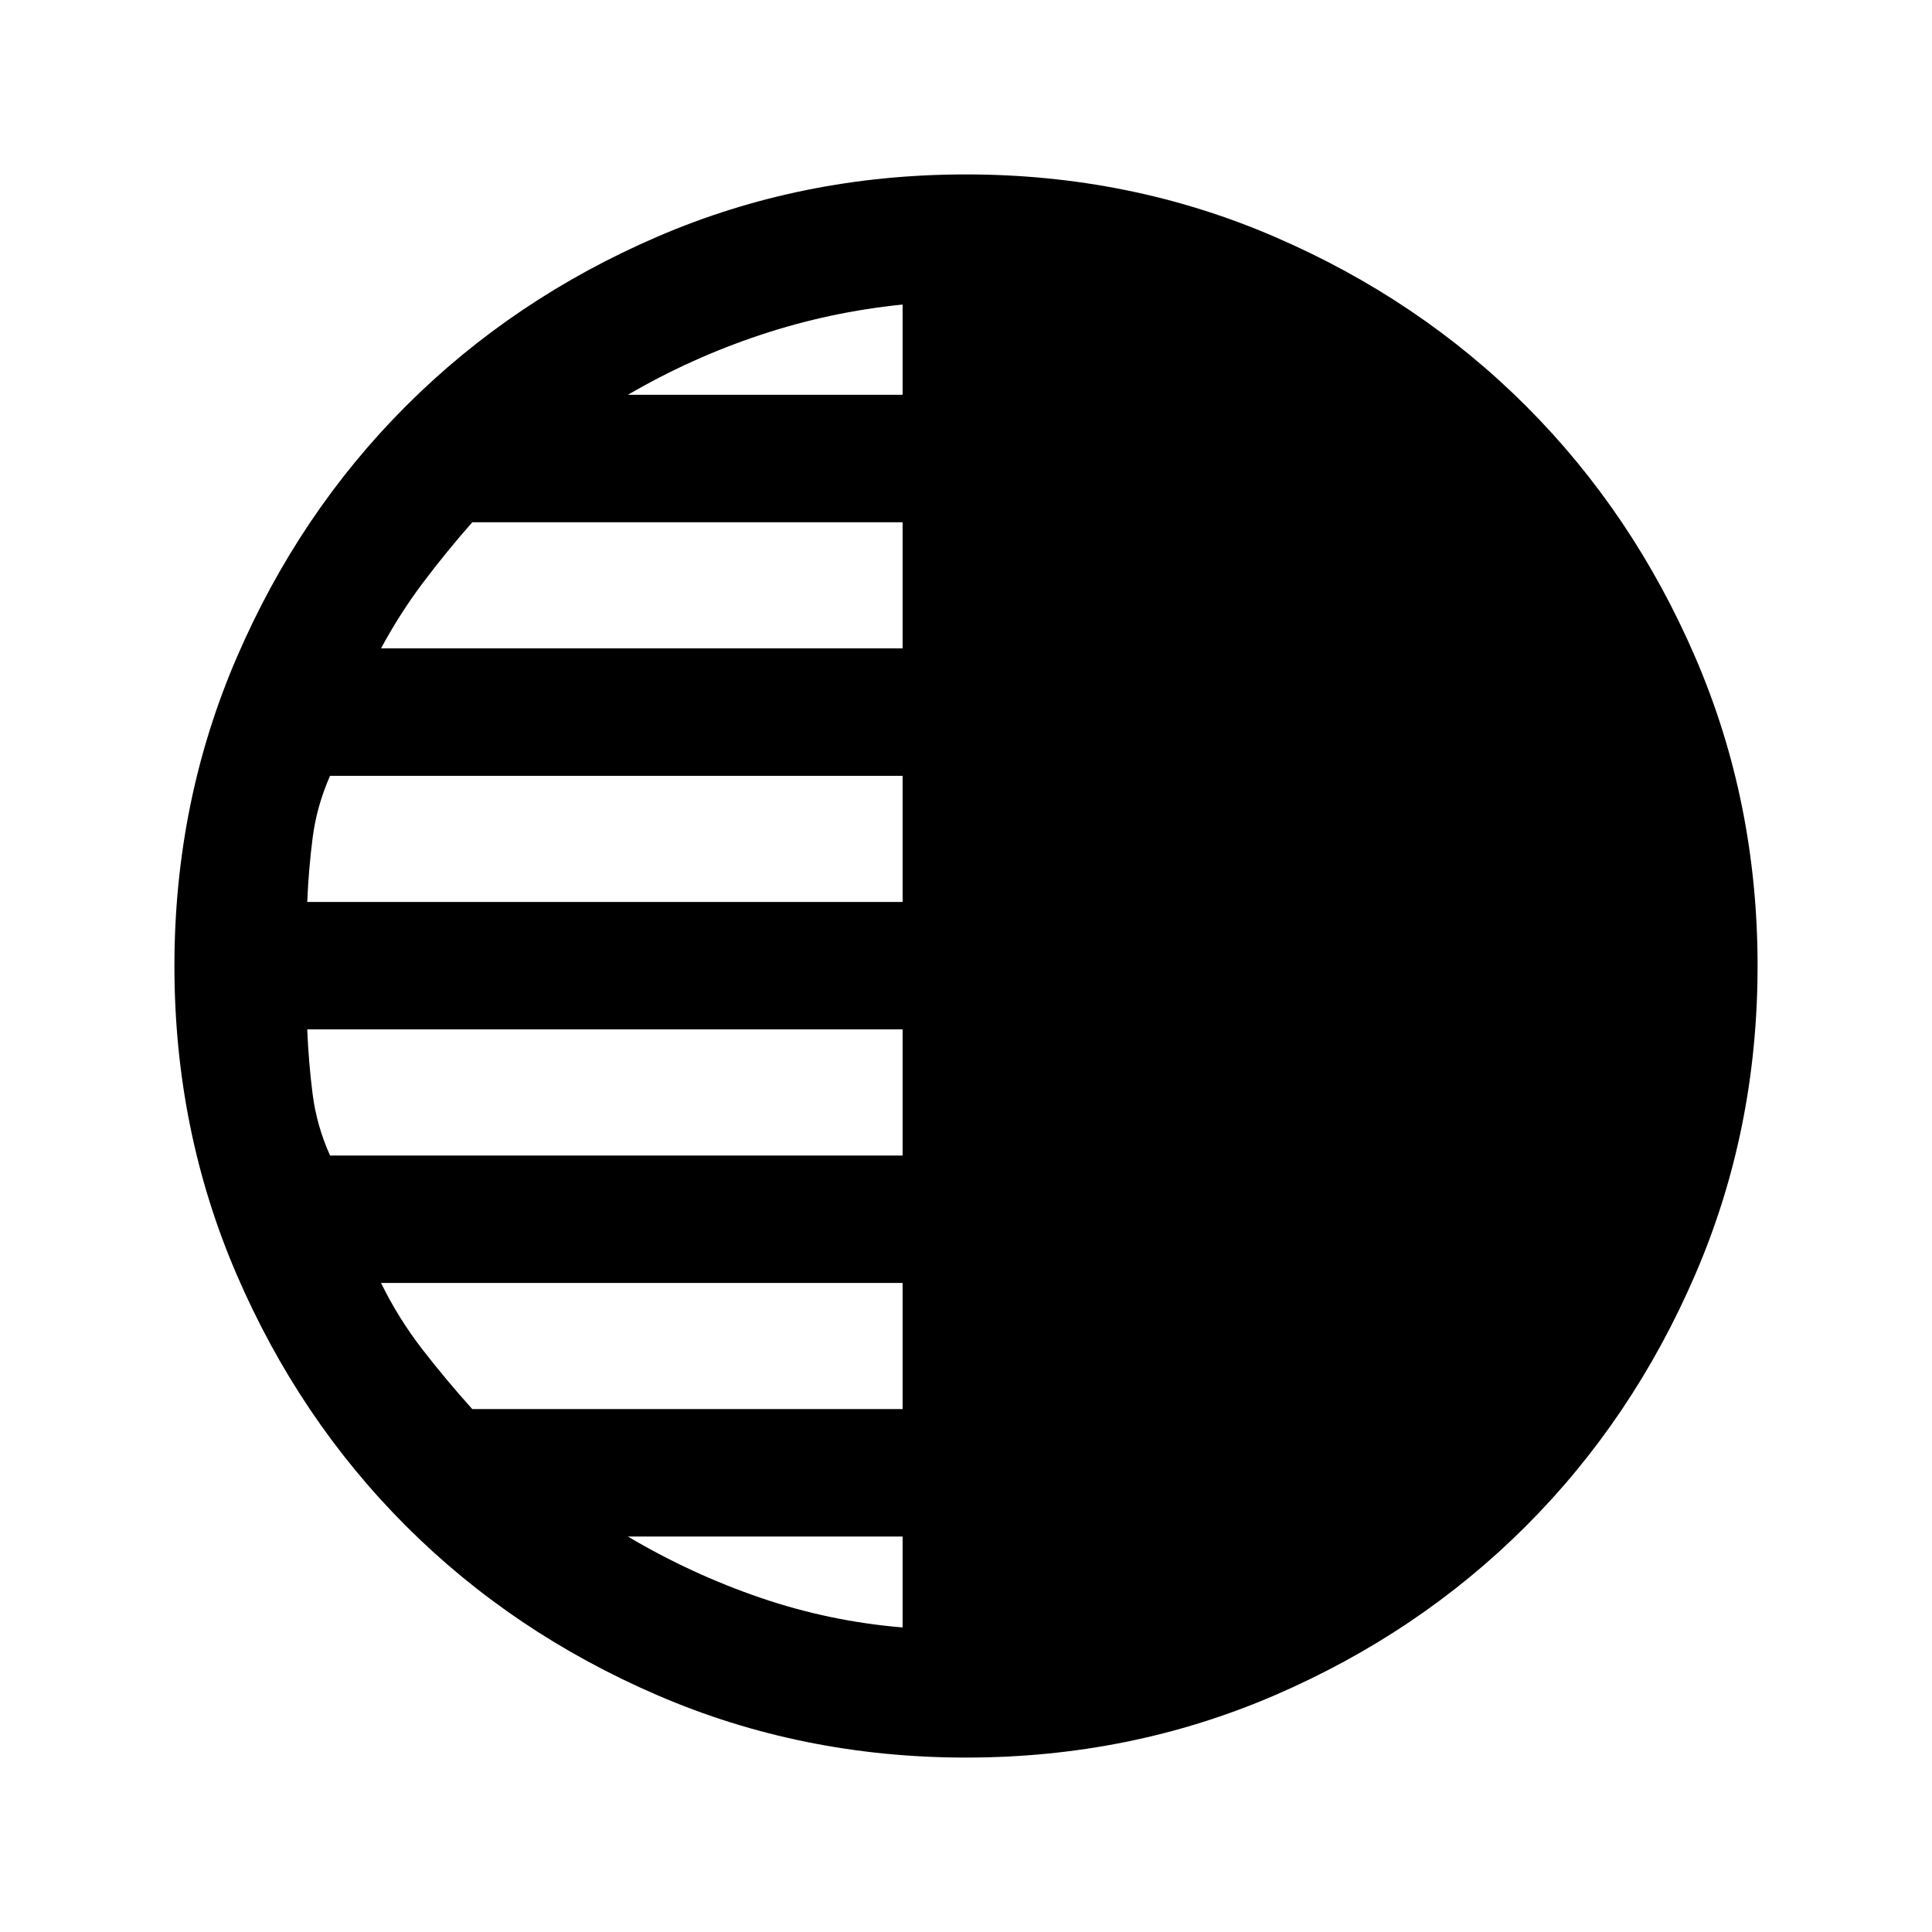 <svg xmlns="http://www.w3.org/2000/svg" height="40" viewBox="0 -960 960 960" width="40"><path d="M480.04-86.67q-81.61 0-153.44-31.01-71.83-31-124.97-84.16Q148.5-255 117.58-326.71q-30.91-71.71-30.91-153.25 0-81.61 31.01-153.44 31-71.83 84.16-124.97Q255-811.5 326.71-842.42q71.71-30.91 153.25-30.91 81.61 0 153.44 31.01 71.83 31 124.97 84.16Q811.5-705 842.42-633.29q30.91 71.71 30.91 153.25 0 81.61-31.01 153.44-31 71.83-84.16 124.97Q705-148.5 633.29-117.58q-71.71 30.91-153.25 30.91ZM448.5-763.83v-44.84q-36.33 3.67-70.67 15.09-34.33 11.41-65.83 29.75h136.5Zm0 126v-62.67H234.67q-12.87 14.62-24.44 29.98-11.56 15.35-20.9 32.69H448.5Zm0 126v-62.67H164q-6.67 15.17-8.67 30.92-2 15.75-2.66 31.75H448.5Zm0 126v-62.67H152.67q.66 16.33 2.66 32.08t8.67 30.59h284.5Zm0 126v-62.67H189.33q8.67 17.67 20.57 33.02 11.9 15.36 24.77 29.65H448.5Zm0 108.5v-45.17H312q31.52 18.68 65.85 30.42 34.32 11.75 70.65 14.75Z"/></svg>